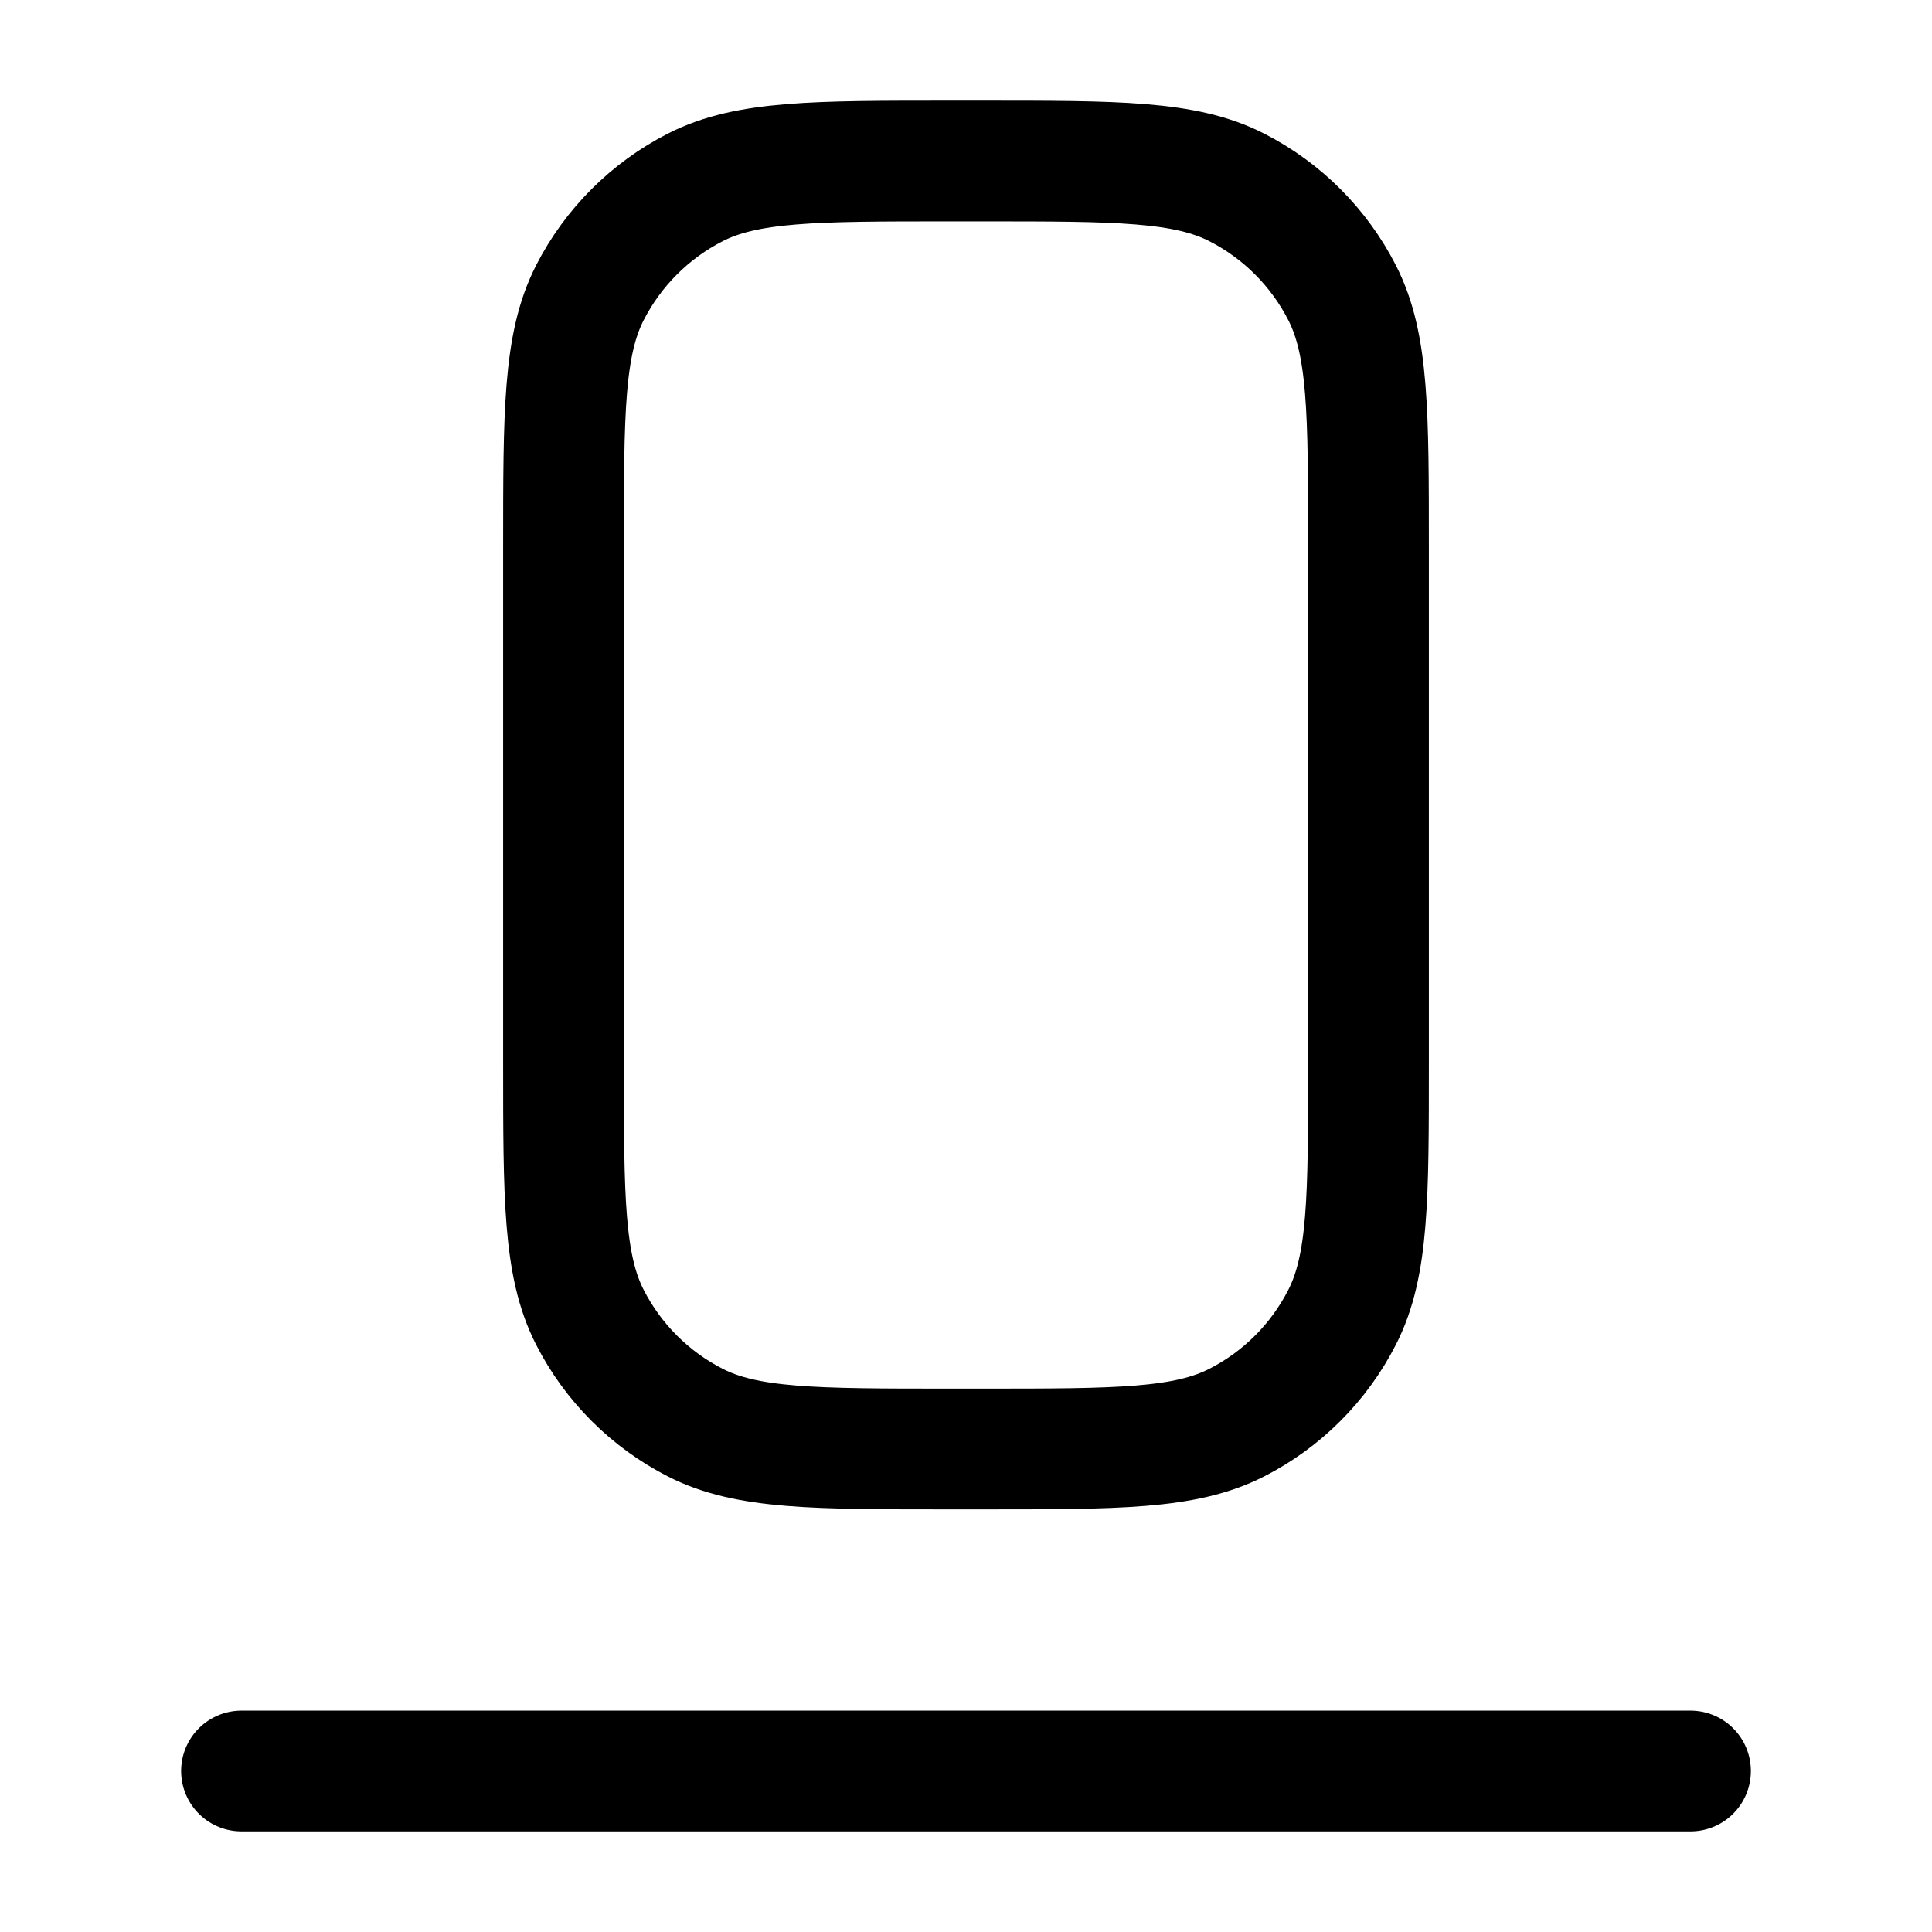 <svg width="24" height="24" viewBox="0 0 24 24" fill="none" xmlns="http://www.w3.org/2000/svg">
<path d="M3 22H21M11.8 18H12.2C13.88 18 14.72 18 15.362 17.673C15.927 17.385 16.385 16.927 16.673 16.362C17 15.72 17 14.88 17 13.2V6.8C17 5.12 17 4.28 16.673 3.638C16.385 3.074 15.927 2.615 15.362 2.327C14.72 2 13.88 2 12.2 2H11.8C10.12 2 9.28 2 8.638 2.327C8.074 2.615 7.615 3.074 7.327 3.638C7 4.28 7 5.12 7 6.8V13.2C7 14.88 7 15.72 7.327 16.362C7.615 16.927 8.074 17.385 8.638 17.673C9.28 18 10.12 18 11.8 18Z" stroke="currentColor" stroke-width="1.5" stroke-linecap="round" stroke-linejoin="round"/>
</svg>
